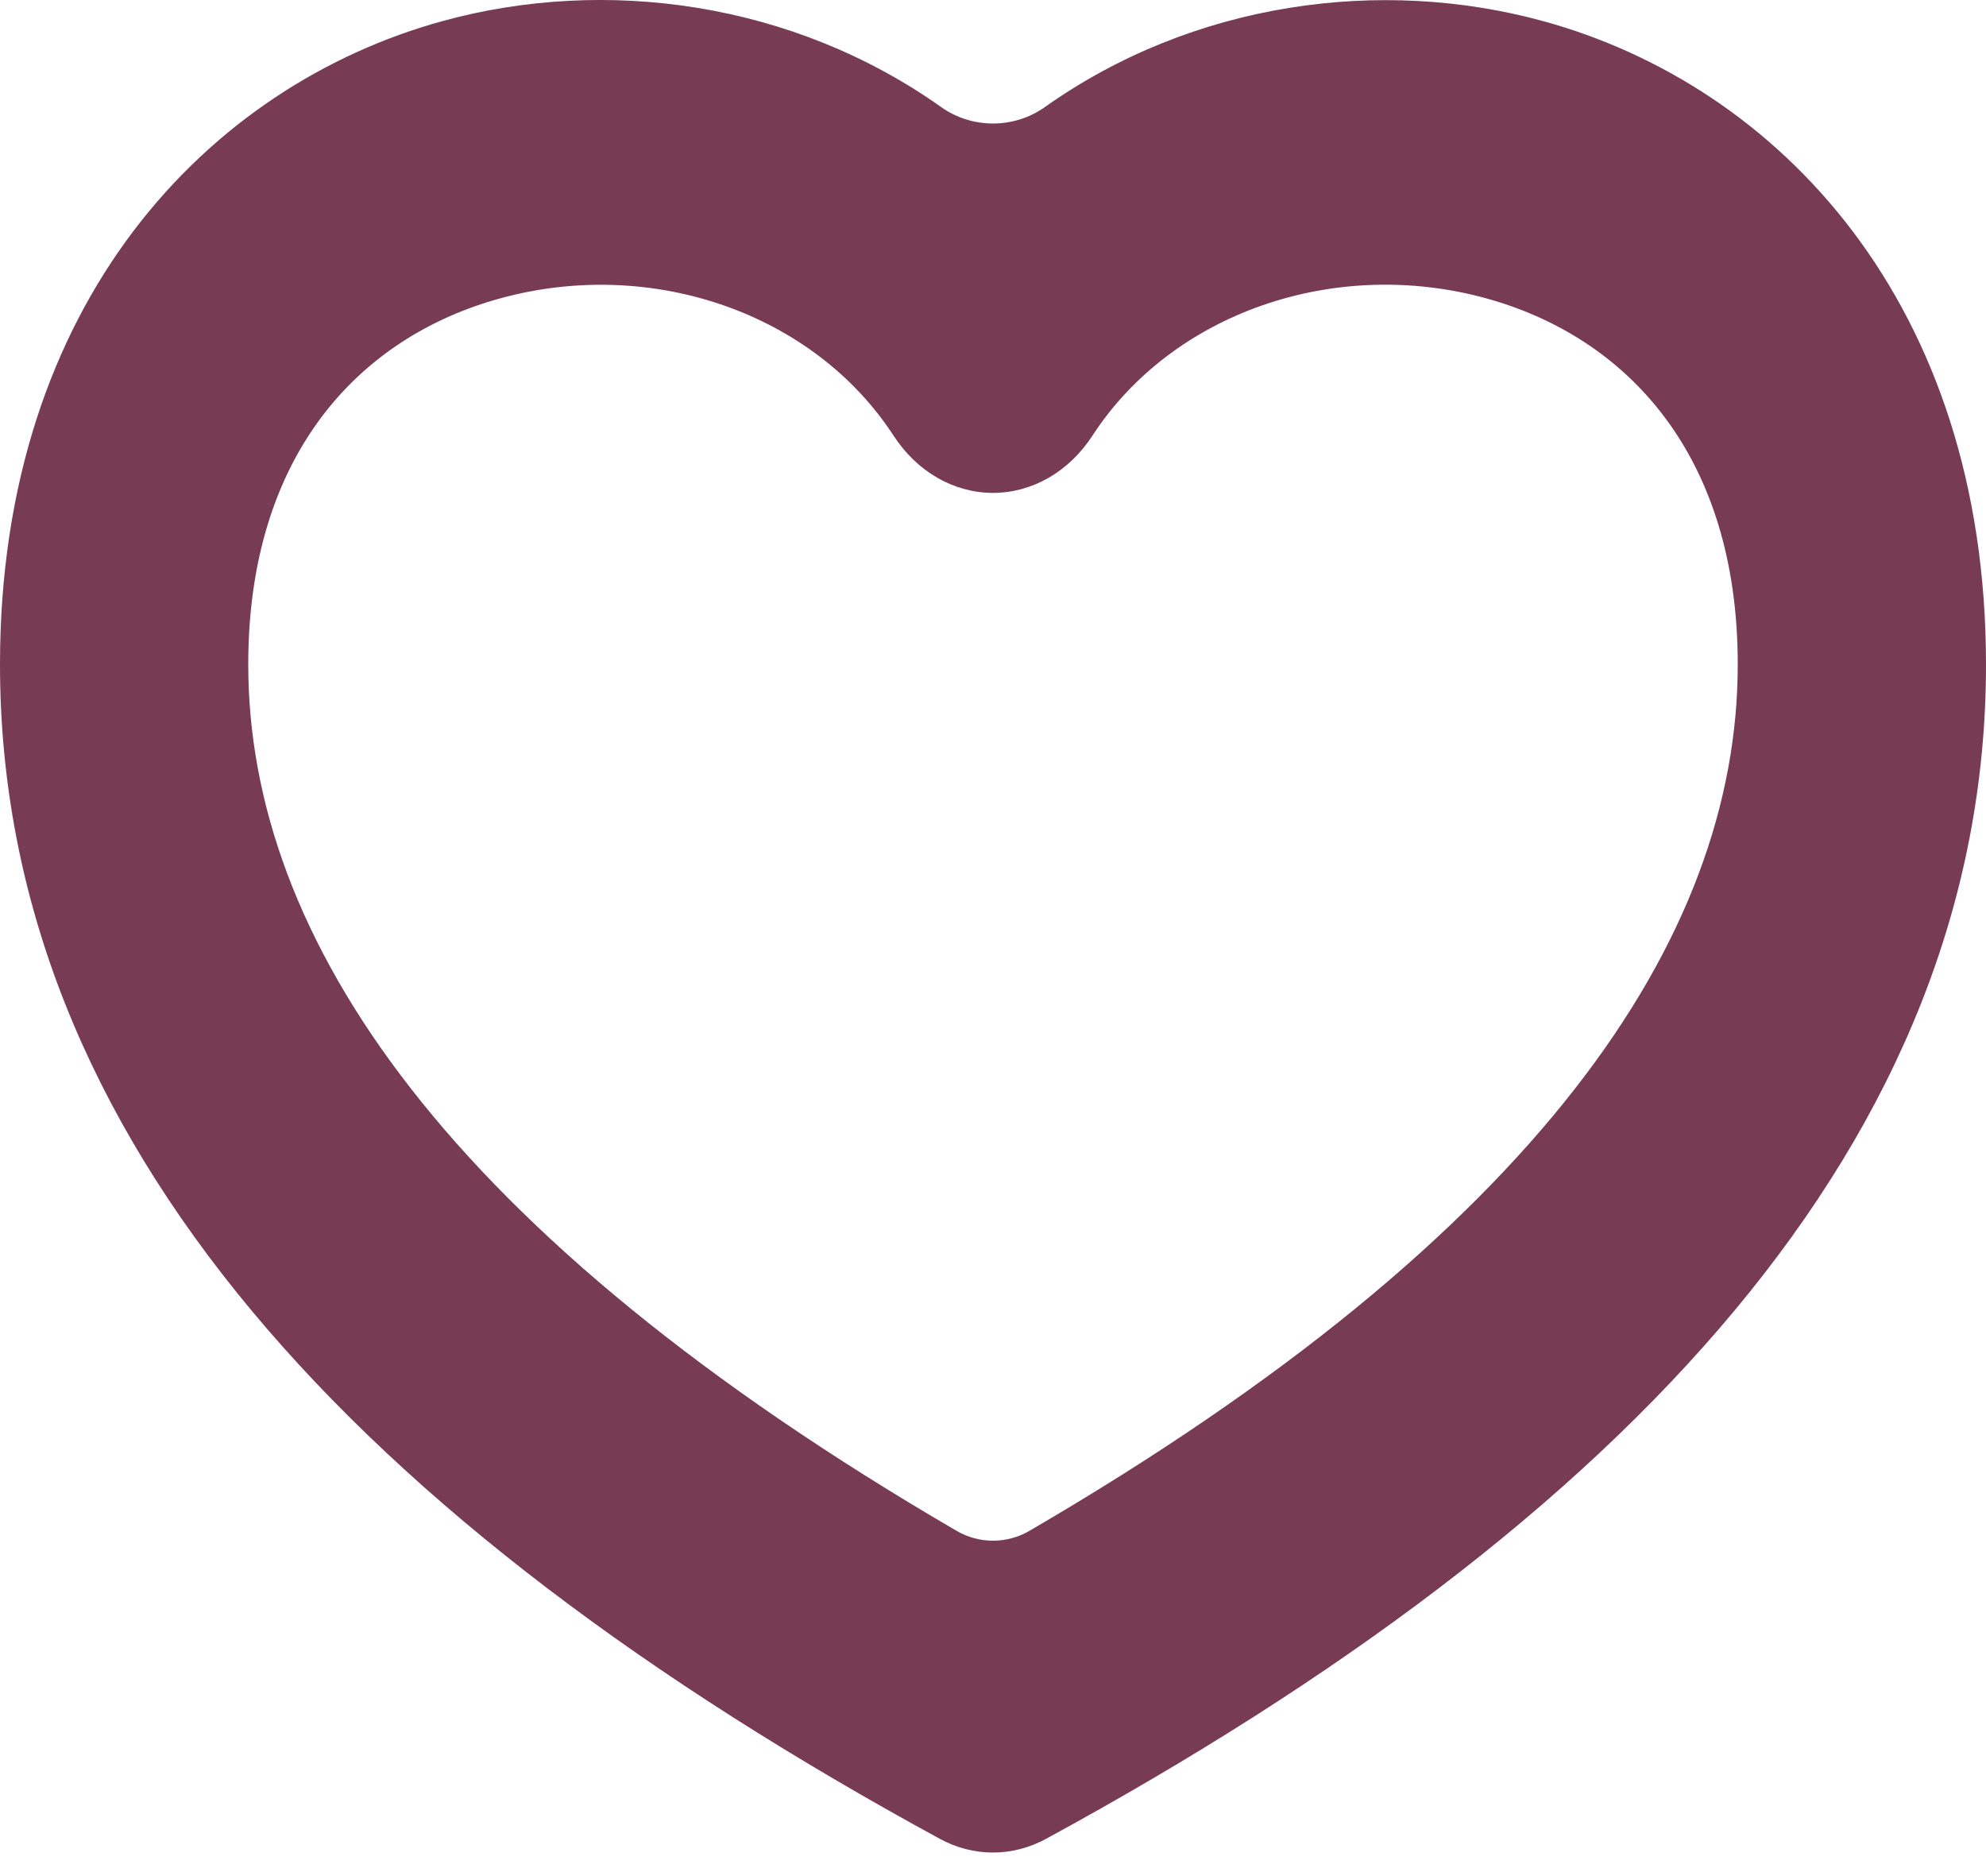 <svg width="54" height="51" viewBox="0 0 54 51" fill="none" xmlns="http://www.w3.org/2000/svg">
<path fill-rule="evenodd" clip-rule="evenodd" d="M13.608 8.109C9.754 9.163 6.75 12.379 6.75 18.062C6.75 25.509 12.151 33.547 26.014 41.617C26.621 41.971 27.379 41.971 27.986 41.617C41.849 33.547 47.25 25.505 47.25 18.062C47.25 12.379 44.25 9.163 40.392 8.105C36.281 6.982 31.877 8.505 29.703 11.844C29.389 12.327 28.981 12.719 28.512 12.989C28.043 13.258 27.525 13.399 27 13.399C26.475 13.399 25.957 13.258 25.488 12.989C25.019 12.719 24.611 12.327 24.297 11.844C22.123 8.505 17.715 6.982 13.608 8.109ZM28.405 2.914C27.57 3.505 26.43 3.505 25.595 2.914C21.552 0.048 16.463 -0.641 12.042 0.57C5.663 2.321 0 8.214 0 18.062C0 30.948 9.72 41.37 25.552 49.986C26.004 50.232 26.498 50.36 26.998 50.36C27.498 50.36 27.992 50.232 28.445 49.986C44.28 41.373 54 30.952 54 18.066C54 8.218 48.337 2.321 41.958 0.574C37.537 -0.637 32.446 0.052 28.405 2.914Z" fill="#783B54"/>
</svg>
